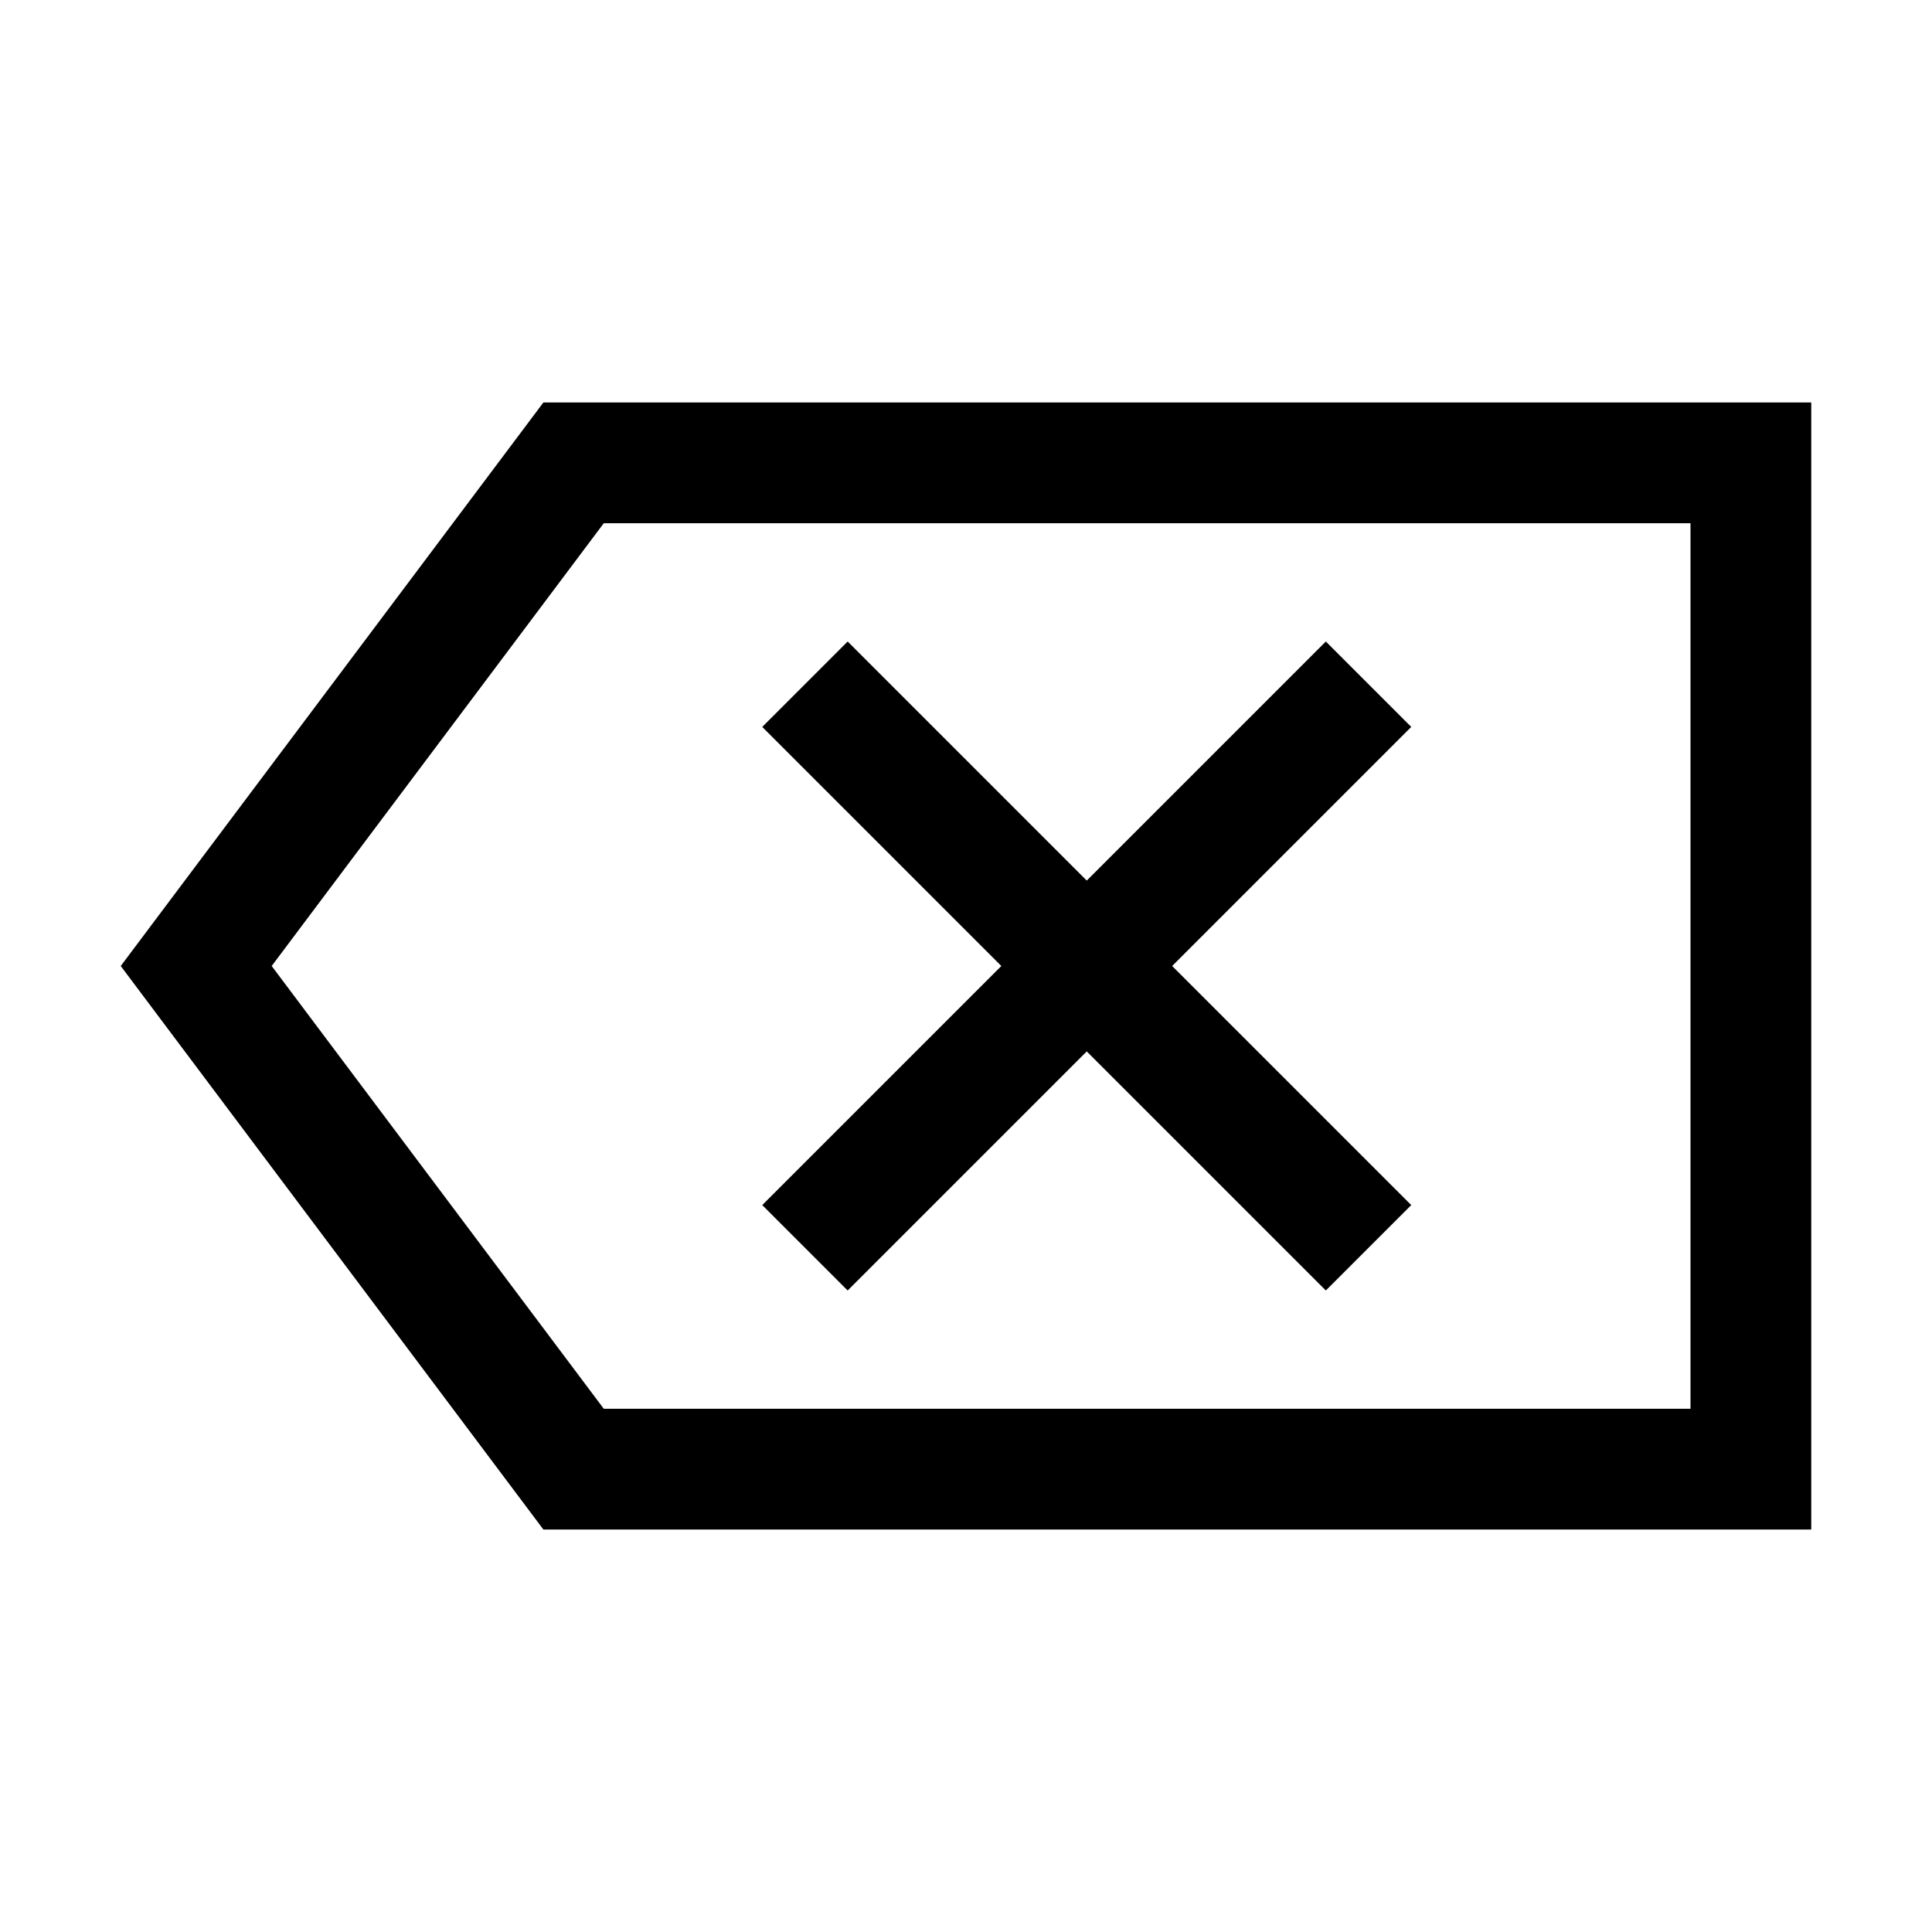 <!-- Generated by IcoMoon.io -->
<svg version="1.1" xmlns="http://www.w3.org/2000/svg" width="24" height="24" viewBox="0 0 24 24">
<title>Backspace</title>
<path d="M21 6.5v11h-13.5l-4.125-5.5 4.125-5.5h13.5zM22.5 5h-15.75l-5.25 7 5.25 7h15.75v-14z"></path>
<path d="M17.531 9.030l-1.061-1.061-2.97 2.97-2.97-2.97-1.061 1.061 2.97 2.97-2.97 2.97 1.061 1.061 2.97-2.97 2.97 2.97 1.061-1.061-2.97-2.97z"></path>
</svg>
